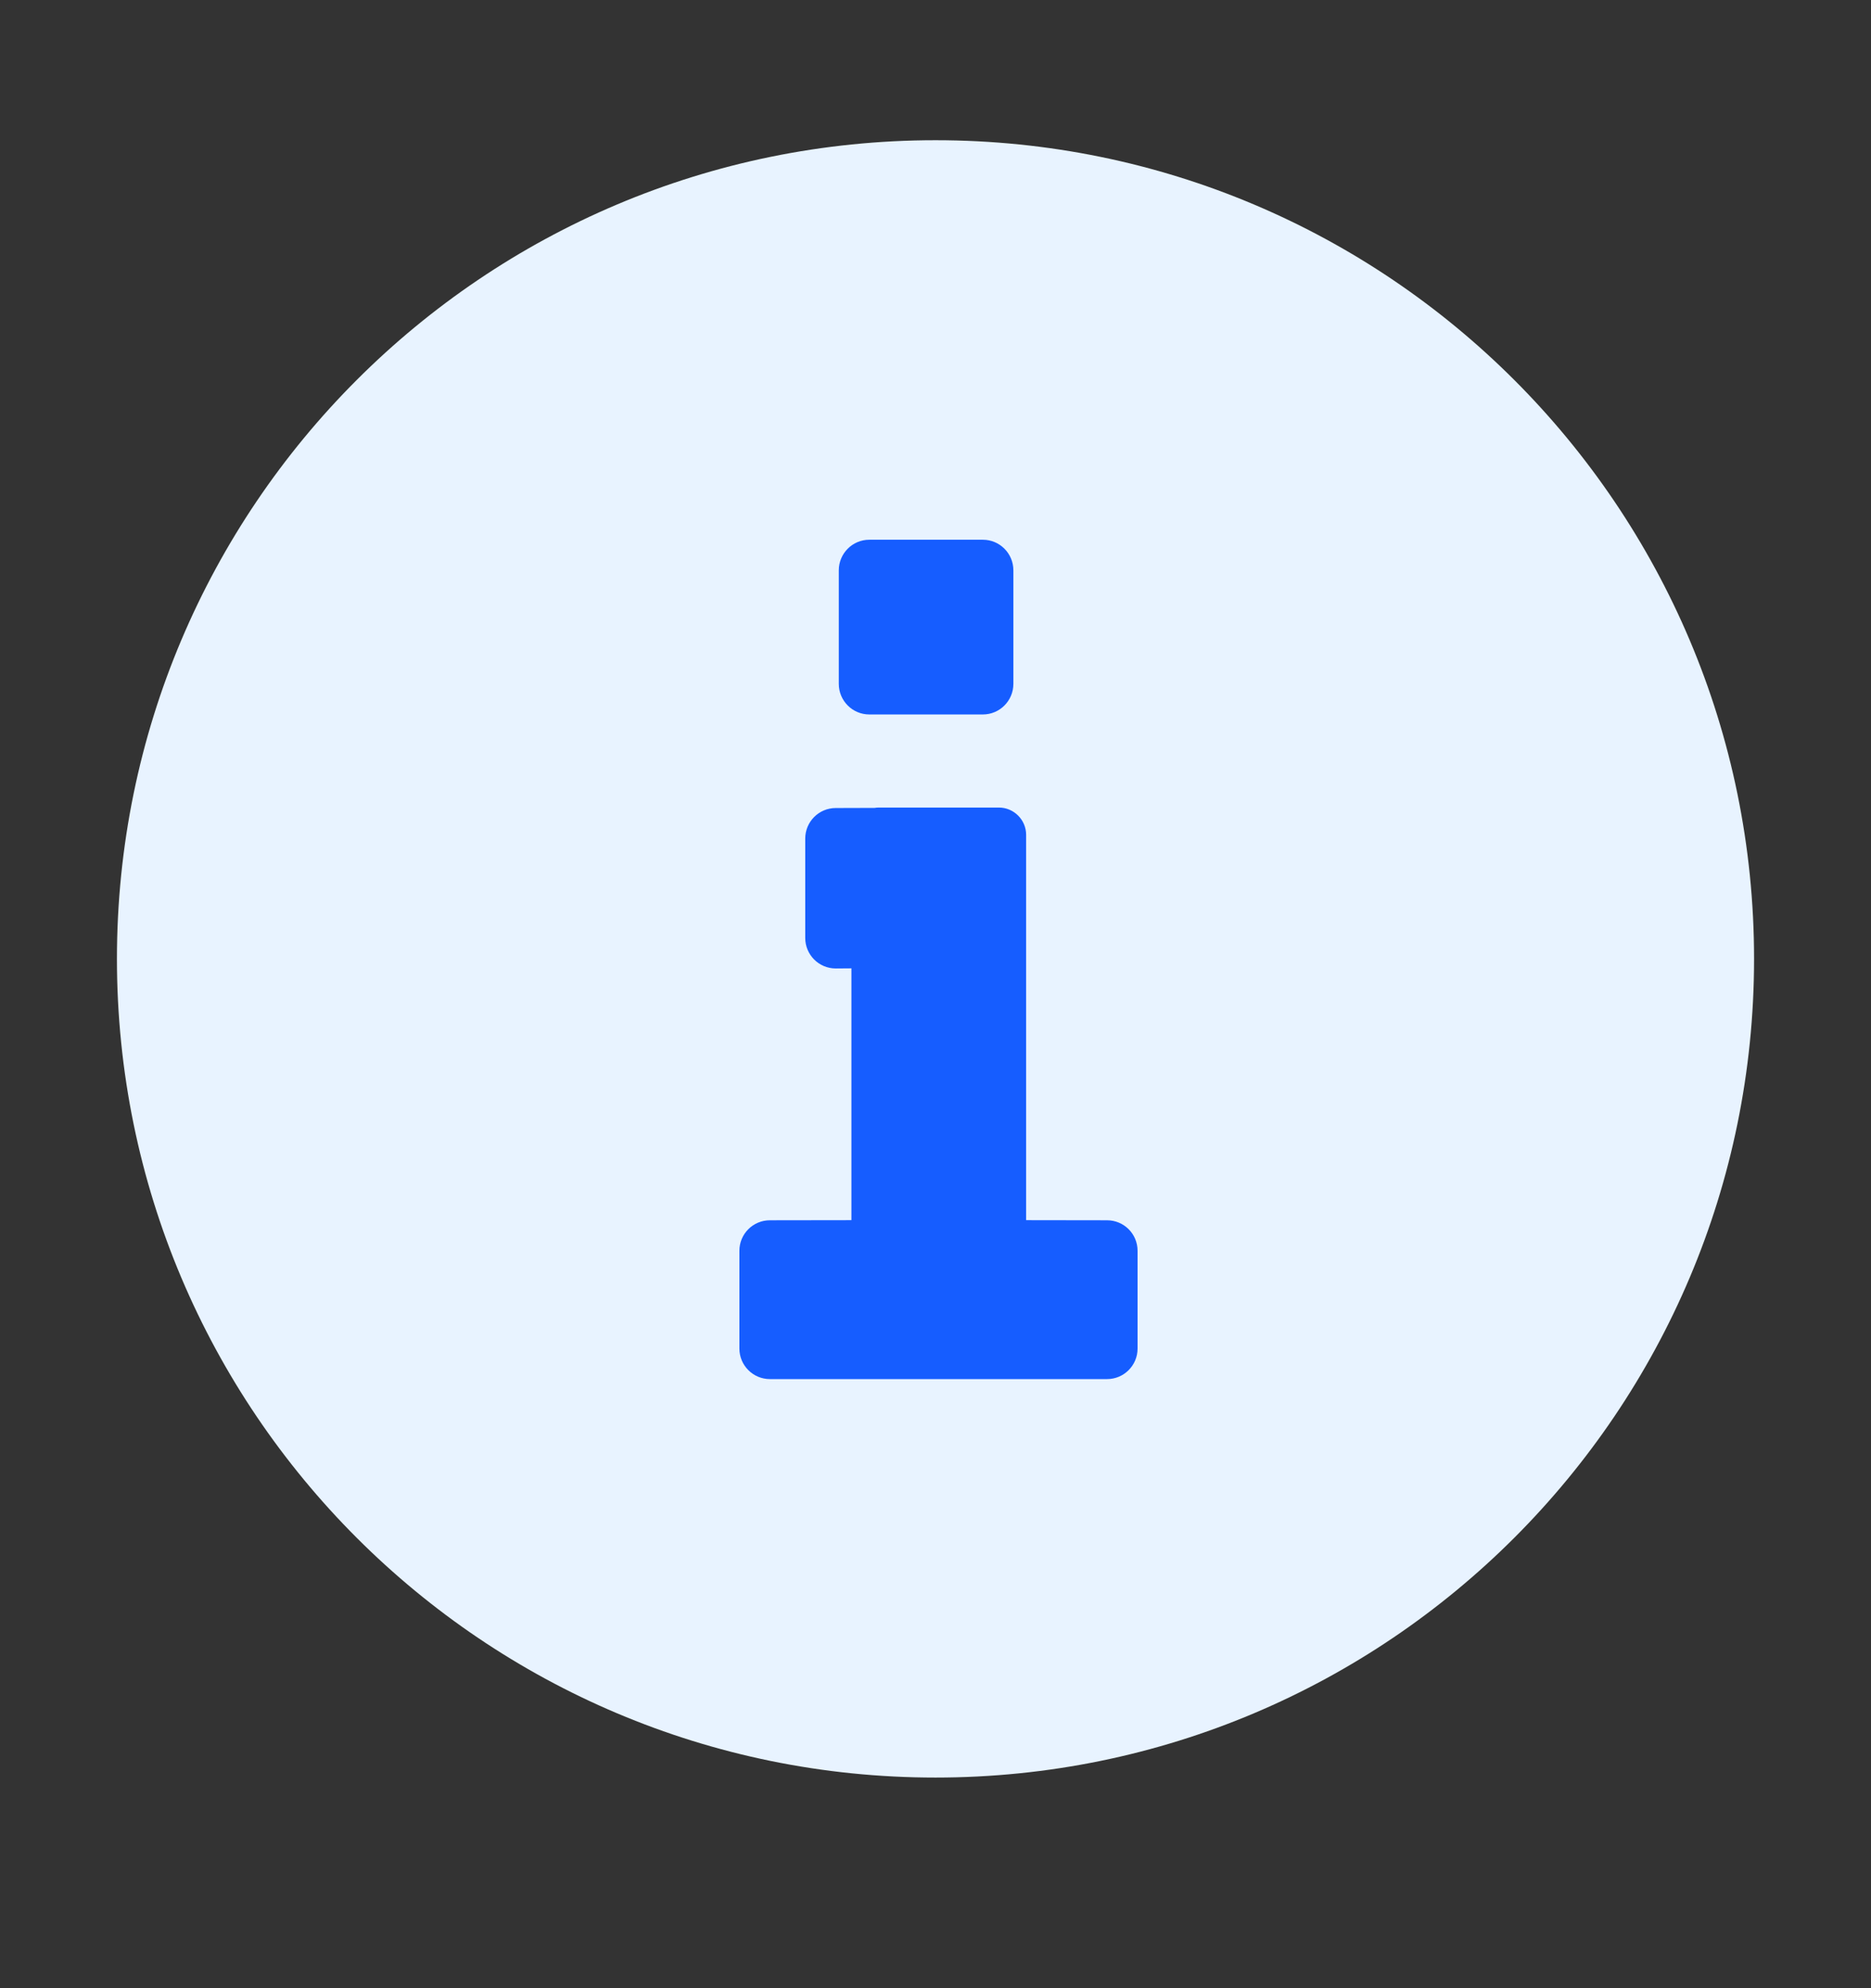 <svg width="16" height="17" viewBox="0 0 16 17" fill="none" xmlns="http://www.w3.org/2000/svg">
    <rect x="0" y="0" width="16" height="17" fill="#333333" stroke="none"/>
    <path fill-rule="evenodd" clip-rule="evenodd" d="M8 1.199C11.866 1.199 15 4.333 15 8.199C15 12.065 11.866 15.199 8 15.199C4.134 15.199 1 12.065 1 8.199C1 4.333 4.134 1.199 8 1.199Z" fill="#E8F3FF"/>
    <path fill-rule="evenodd" clip-rule="evenodd" d="M8.542 6.905C8.67 6.905 8.775 7.01 8.775 7.138L8.775 10.433L9.467 10.434C9.611 10.434 9.728 10.55 9.728 10.695V11.531C9.728 11.675 9.611 11.792 9.467 11.792H6.584C6.44 11.792 6.323 11.675 6.323 11.531V10.695C6.323 10.55 6.44 10.434 6.584 10.434L7.281 10.433V8.28L7.147 8.281C7.003 8.281 6.886 8.164 6.886 8.02V7.17C6.886 7.026 7.003 6.909 7.147 6.909L7.479 6.908C7.491 6.906 7.503 6.905 7.515 6.905H8.542ZM8.405 4.615C8.549 4.615 8.666 4.732 8.666 4.877V5.847C8.666 5.992 8.549 6.109 8.405 6.109H7.434C7.29 6.109 7.173 5.992 7.173 5.847V4.877C7.173 4.732 7.29 4.615 7.434 4.615H8.405Z" fill="#165DFF"/>
</svg>

